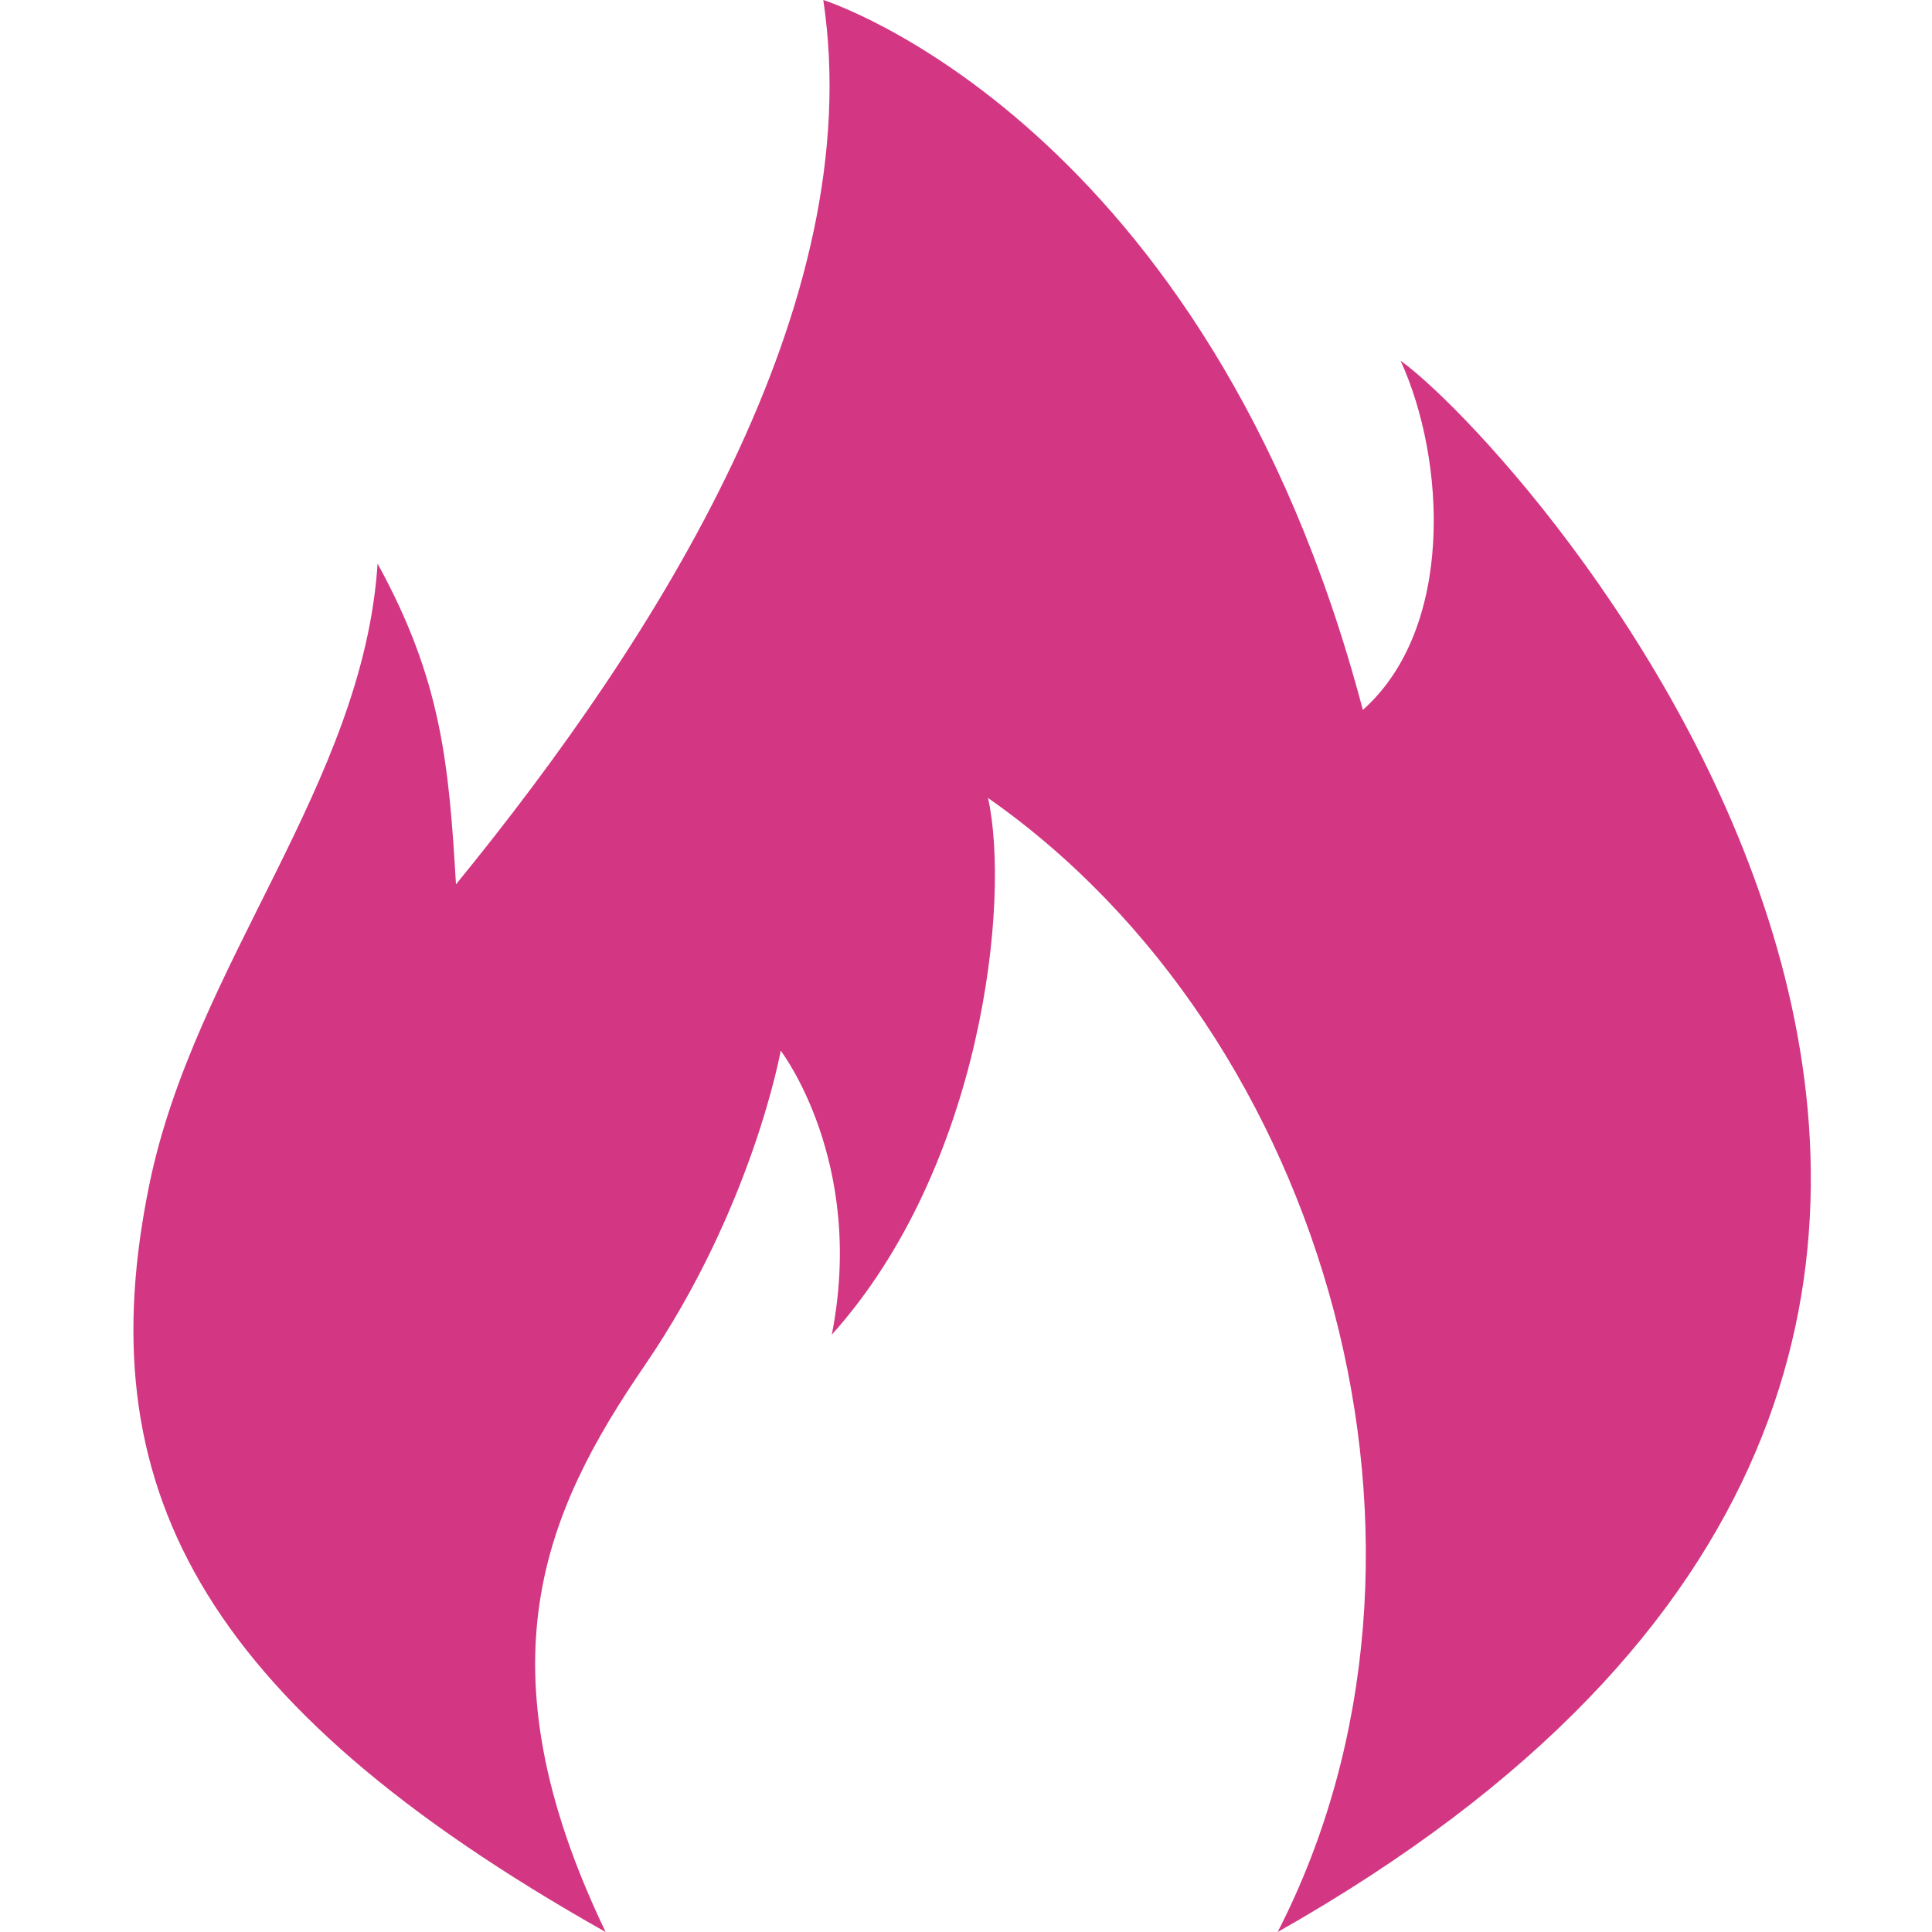 <!DOCTYPE svg PUBLIC "-//W3C//DTD SVG 1.1//EN" "http://www.w3.org/Graphics/SVG/1.1/DTD/svg11.dtd">
<svg xmlns="http://www.w3.org/2000/svg" xmlns:xlink="http://www.w3.org/1999/xlink" version="1.1" width="64px" height="64px" viewBox="0 0 64 64">
<path d="M20.063 64c-4.265-8.876-1.994-13.961 1.284-18.753 3.59-5.247 4.515-10.442 4.515-10.442s2.822 3.669 1.693 9.407c4.986-5.55 5.926-14.392 5.174-17.779 11.27 7.876 16.086 24.928 9.595 37.567 34.523-19.533 8.587-48.761 4.072-52.053 1.505 3.292 1.791 8.866-1.25 11.57-5.147-19.517-17.873-23.517-17.873-23.517 1.505 10.065-5.456 21.072-12.168 29.296-0.236-4.014-0.486-6.783-2.597-10.624-0.474 7.291-6.046 13.234-7.555 20.539-2.044 9.893 1.531 17.136 15.109 24.789z" fill="#d33682"/>
</svg>